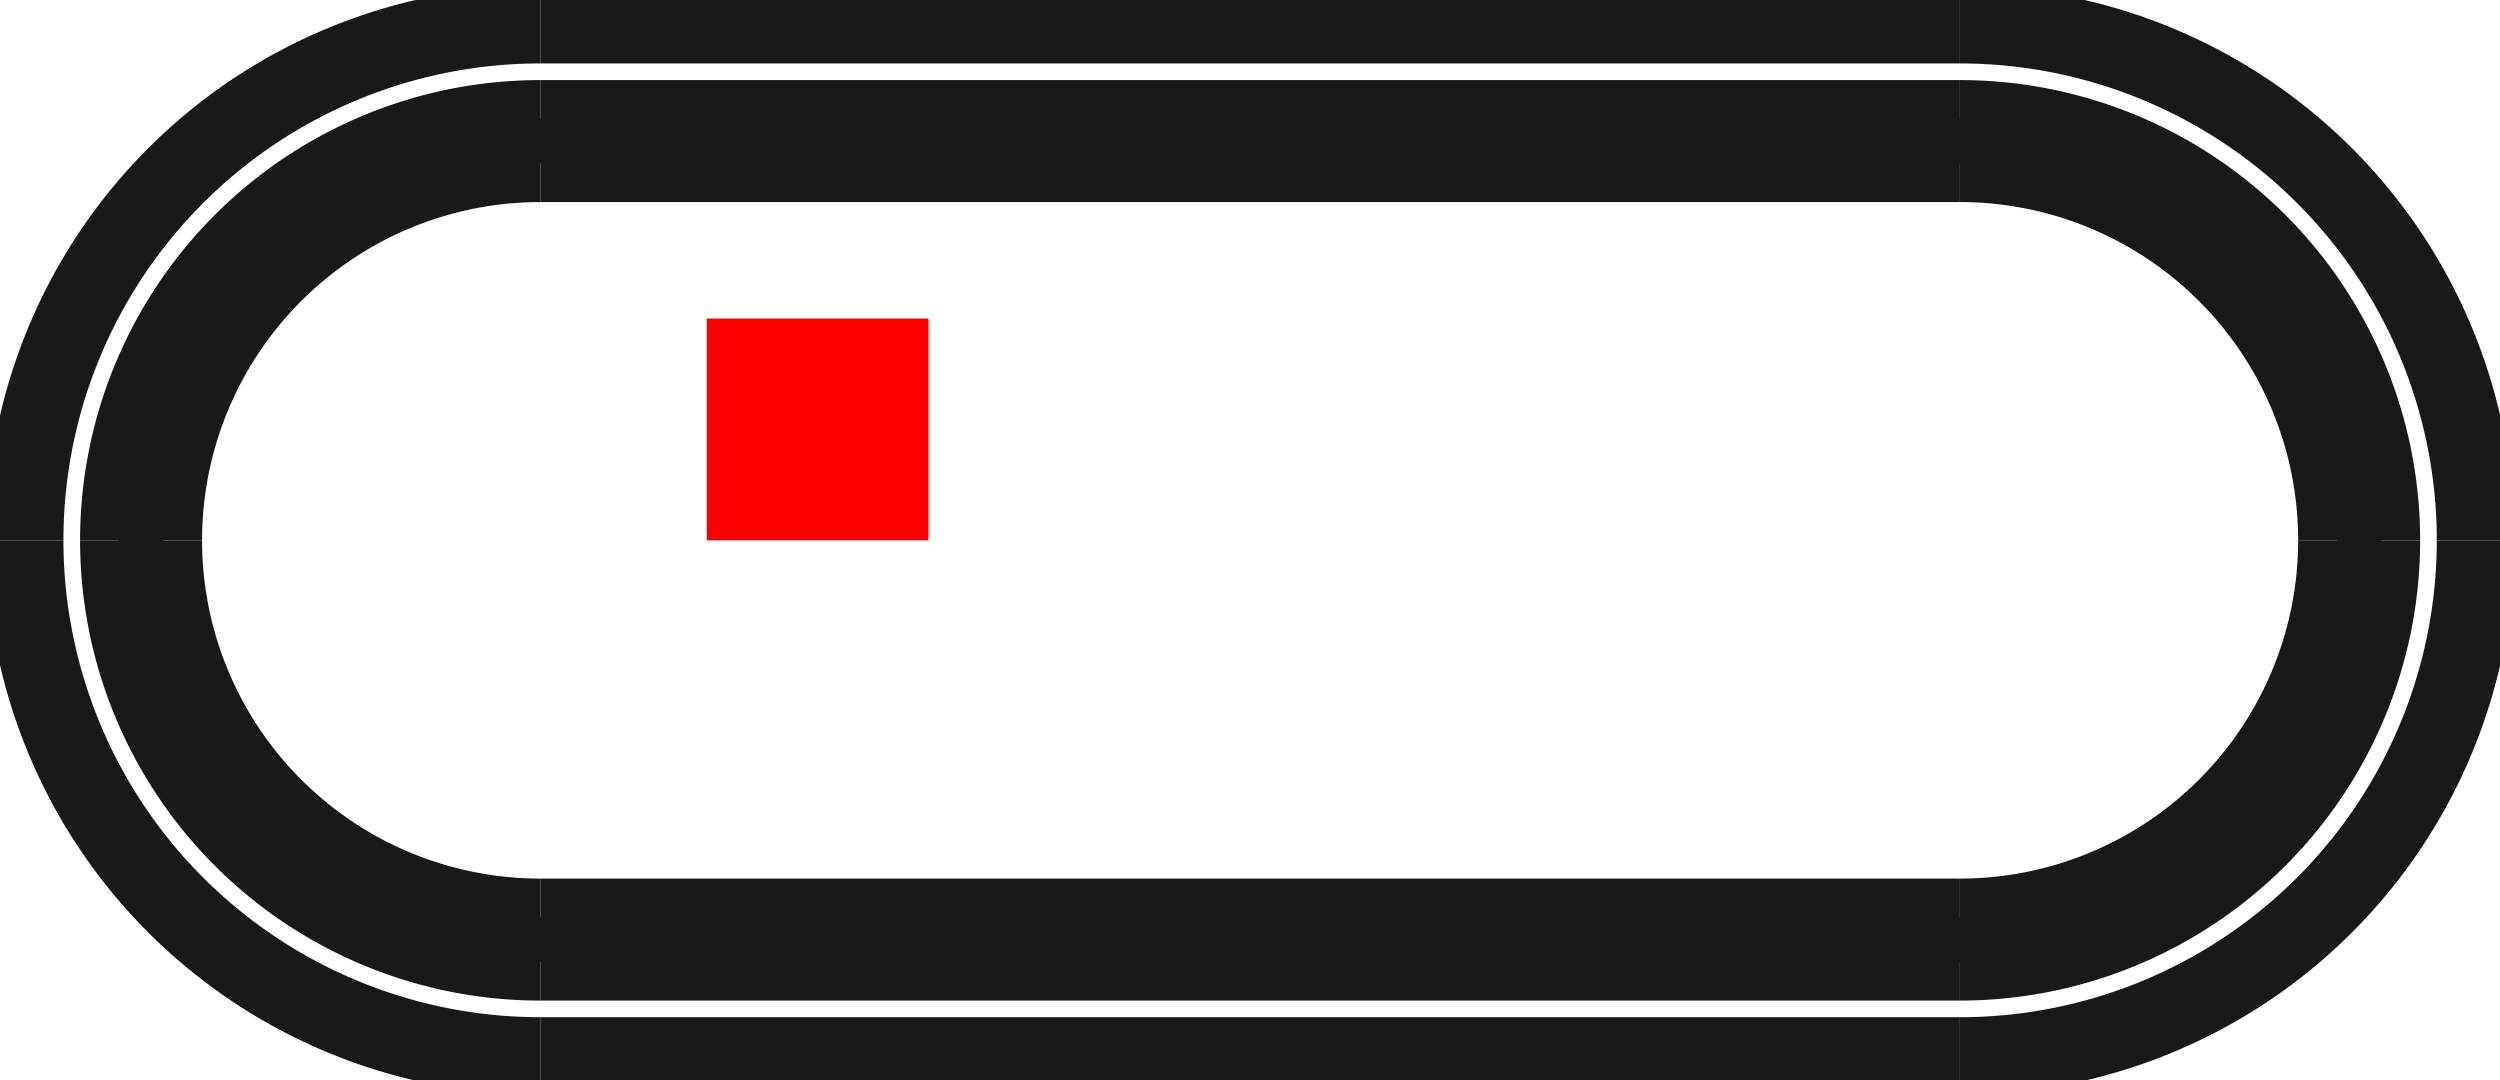 <?xml version="1.0"?>
<!DOCTYPE svg PUBLIC "-//W3C//DTD SVG 1.1//EN" "http://www.w3.org/Graphics/SVG/1.1/DTD/svg11.dtd">
<svg width="11.271mm" height="4.871mm" viewBox="0 0 11.271 4.871" xmlns="http://www.w3.org/2000/svg" version="1.1">
<g id="Shape2DView" transform="translate(3.186,2.436) scale(1,-1)">
<path id="Shape2DView_nwe0000"  d="M -0.75 2.325 L 5.65 2.325 " stroke="#191919" stroke-width="0.35 px" style="stroke-width:0.35;stroke-miterlimit:4;stroke-dasharray:none;fill:none;fill-opacity:1;fill-rule: evenodd"/>
<path id="Shape2DView_nwe0001"  d="M -0.75 2.325 A 2.325 2.325 0 0 1 -3.075 2.8473e-16" stroke="#191919" stroke-width="0.35 px" style="stroke-width:0.35;stroke-miterlimit:4;stroke-dasharray:none;fill:none;fill-opacity:1;fill-rule: evenodd"/>
<path id="Shape2DView_nwe0002"  d="M 7.975 6.462348535571e-27 A 2.325 2.325 0 0 1 5.65 2.325" stroke="#191919" stroke-width="0.35 px" style="stroke-width:0.35;stroke-miterlimit:4;stroke-dasharray:none;fill:none;fill-opacity:1;fill-rule: evenodd"/>
<path id="Shape2DView_nwe0003"  d="M -3.075 2.8473038081468434e-16 A 2.325 2.325 0 0 1 -0.75 -2.325" stroke="#191919" stroke-width="0.35 px" style="stroke-width:0.35;stroke-miterlimit:4;stroke-dasharray:none;fill:none;fill-opacity:1;fill-rule: evenodd"/>
<path id="Shape2DView_nwe0004"  d="M 5.65 -2.325 L -0.75 -2.325 " stroke="#191919" stroke-width="0.35 px" style="stroke-width:0.35;stroke-miterlimit:4;stroke-dasharray:none;fill:none;fill-opacity:1;fill-rule: evenodd"/>
<path id="Shape2DView_nwe0005"  d="M 5.65 -2.325 A 2.325 2.325 0 0 1 7.975 -5.69461e-16" stroke="#191919" stroke-width="0.35 px" style="stroke-width:0.35;stroke-miterlimit:4;stroke-dasharray:none;fill:none;fill-opacity:1;fill-rule: evenodd"/>
<path id="Shape2DView_nwe0006"  d="M 5.65 -1.9 L -0.75 -1.9 " stroke="#191919" stroke-width="0.35 px" style="stroke-width:0.35;stroke-miterlimit:4;stroke-dasharray:none;fill:none;fill-opacity:1;fill-rule: evenodd"/>
<path id="Shape2DView_nwe0007"  d="M -0.75 1.9 L 5.65 1.9 " stroke="#191919" stroke-width="0.35 px" style="stroke-width:0.35;stroke-miterlimit:4;stroke-dasharray:none;fill:none;fill-opacity:1;fill-rule: evenodd"/>
<path id="Shape2DView_nwe0008"  d="M 7.55 -4.653657837277299e-16 A 1.9 1.9 0 0 0 5.65 -1.9" stroke="#191919" stroke-width="0.35 px" style="stroke-width:0.35;stroke-miterlimit:4;stroke-dasharray:none;fill:none;fill-opacity:1;fill-rule: evenodd"/>
<path id="Shape2DView_nwe0009"  d="M 5.65 1.9 A 1.9 1.9 0 0 0 7.55 -1.94521e-16" stroke="#191919" stroke-width="0.35 px" style="stroke-width:0.35;stroke-miterlimit:4;stroke-dasharray:none;fill:none;fill-opacity:1;fill-rule: evenodd"/>
<path id="Shape2DView_nwe0010"  d="M -2.65 2.3268289183394e-16 A 1.9 1.9 0 0 0 -0.75 1.9" stroke="#191919" stroke-width="0.35 px" style="stroke-width:0.35;stroke-miterlimit:4;stroke-dasharray:none;fill:none;fill-opacity:1;fill-rule: evenodd"/>
<path id="Shape2DView_nwe0011"  d="M -0.75 -1.9 A 1.9 1.9 0 0 0 -2.65 2.61134e-16" stroke="#191919" stroke-width="0.35 px" style="stroke-width:0.35;stroke-miterlimit:4;stroke-dasharray:none;fill:none;fill-opacity:1;fill-rule: evenodd"/>
<path id="Shape2DView_nwe0016"  d="M 5.65 -1.9 L 5.65 -1.899 L 5.65 -1.895 L 5.65 -1.889 L 5.65 -1.88 L 5.65 -1.869 L 5.65 -1.856 L 5.65 -1.841 L 5.65 -1.825 L 5.65 -1.806 L 5.65 -1.787 L 5.65 -1.766 L 5.65 -1.745 L 5.65 -1.722 L 5.65 -1.7 " stroke="#191919" stroke-width="0.35 px" style="stroke-width:0.35;stroke-miterlimit:4;stroke-dasharray:none;fill:none;fill-opacity:1;fill-rule: evenodd"/>
<path id="Shape2DView_nwe0017"  d="M 5.65 -1.7 L -0.75 -1.7 " stroke="#191919" stroke-width="0.35 px" style="stroke-width:0.35;stroke-miterlimit:4;stroke-dasharray:none;fill:none;fill-opacity:1;fill-rule: evenodd"/>
<path id="Shape2DView_nwe0018"  d="M -0.75 -1.9 L -0.75 -1.899 L -0.75 -1.895 L -0.75 -1.889 L -0.75 -1.88 L -0.75 -1.869 L -0.75 -1.856 L -0.75 -1.841 L -0.75 -1.825 L -0.75 -1.806 L -0.75 -1.787 L -0.75 -1.766 L -0.75 -1.745 L -0.75 -1.722 L -0.75 -1.7 " stroke="#191919" stroke-width="0.35 px" style="stroke-width:0.35;stroke-miterlimit:4;stroke-dasharray:none;fill:none;fill-opacity:1;fill-rule: evenodd"/>
<path id="Shape2DView_nwe0019"  d="M 7.35 -4.1637991175638997e-16 A 1.7 1.7 0 0 0 5.65 -1.7" stroke="#191919" stroke-width="0.35 px" style="stroke-width:0.35;stroke-miterlimit:4;stroke-dasharray:none;fill:none;fill-opacity:1;fill-rule: evenodd"/>
<path id="Shape2DView_nwe0020"  d="M 5.65 1.7 A 1.7 1.7 0 0 0 7.35 -1.74045e-16" stroke="#191919" stroke-width="0.35 px" style="stroke-width:0.35;stroke-miterlimit:4;stroke-dasharray:none;fill:none;fill-opacity:1;fill-rule: evenodd"/>
<path id="Shape2DView_nwe0021"  d="M 5.65 1.9 L 5.65 1.899 L 5.65 1.895 L 5.65 1.889 L 5.65 1.88 L 5.65 1.869 L 5.65 1.856 L 5.65 1.841 L 5.65 1.825 L 5.65 1.806 L 5.65 1.787 L 5.65 1.766 L 5.65 1.745 L 5.65 1.722 L 5.65 1.7 " stroke="#191919" stroke-width="0.35 px" style="stroke-width:0.35;stroke-miterlimit:4;stroke-dasharray:none;fill:none;fill-opacity:1;fill-rule: evenodd"/>
<path id="Shape2DView_nwe0022"  d="M -0.75 1.9 L -0.75 1.899 L -0.75 1.895 L -0.75 1.889 L -0.75 1.88 L -0.75 1.869 L -0.75 1.856 L -0.75 1.841 L -0.75 1.825 L -0.75 1.806 L -0.75 1.787 L -0.75 1.766 L -0.75 1.745 L -0.75 1.722 L -0.75 1.7 " stroke="#191919" stroke-width="0.35 px" style="stroke-width:0.35;stroke-miterlimit:4;stroke-dasharray:none;fill:none;fill-opacity:1;fill-rule: evenodd"/>
<path id="Shape2DView_nwe0023"  d="M -0.75 1.7 L 5.65 1.7 " stroke="#191919" stroke-width="0.35 px" style="stroke-width:0.35;stroke-miterlimit:4;stroke-dasharray:none;fill:none;fill-opacity:1;fill-rule: evenodd"/>
<path id="Shape2DView_nwe0024"  d="M -2.45 2.0818995585141999e-16 A 1.7 1.7 0 0 0 -0.75 1.7" stroke="#191919" stroke-width="0.35 px" style="stroke-width:0.35;stroke-miterlimit:4;stroke-dasharray:none;fill:none;fill-opacity:1;fill-rule: evenodd"/>
<path id="Shape2DView_nwe0025"  d="M -0.75 -1.7 A 1.7 1.7 0 0 0 -2.45 2.33647e-16" stroke="#191919" stroke-width="0.35 px" style="stroke-width:0.35;stroke-miterlimit:4;stroke-dasharray:none;fill:none;fill-opacity:1;fill-rule: evenodd"/>
<path id="Shape2DView_nwe0026"  d="M 7.55 -1.9452100097598e-16 L 7.549 -1.9439225284698067e-16 L 7.545 -1.940076275424063e-16 L 7.539 -1.9337196194862667e-16 L 7.53 -1.9249324992930537e-16 L 7.519 -1.9138254179792592e-16 L 7.506 -1.900538053536883e-16 L 7.491 -1.8852375022832965e-16 L 7.475 -1.8681161775281e-16 L 7.456 -1.849389389864114e-16 L 7.437 -1.8292926395117487e-16 L 7.416 -1.8080786547670913e-16 L 7.395 -1.7860142137969462e-16 L 7.372 -1.7633767897486e-16 L 7.35 -1.740451061364e-16 " stroke="#191919" stroke-width="0.35 px" style="stroke-width:0.35;stroke-miterlimit:4;stroke-dasharray:none;fill:none;fill-opacity:1;fill-rule: evenodd"/>
<path id="Shape2DView_nwe0027"  d="M -2.65 2.6113438245355997e-16 L -2.649 2.6096154474971516e-16 L -2.645 2.604452051725892e-16 L -2.639 2.5959185699195174e-16 L -2.63 2.5841223155629845e-16 L -2.619 2.5692116333991724e-16 L -2.606 2.5513740339076706e-16 L -2.591 2.530833835251701e-16 L -2.575 2.507849342347063e-16 L -2.556 2.4827095985279467e-16 L -2.537 2.455730750659296e-16 L -2.516 2.427252073406551e-16 L -2.495 2.3976317026598787e-16 L -2.472 2.3672421317675584e-16 L -2.45 2.336465527216e-16 " stroke="#191919" stroke-width="0.35 px" style="stroke-width:0.35;stroke-miterlimit:4;stroke-dasharray:none;fill:none;fill-opacity:1;fill-rule: evenodd"/>
<title>b'Shape2DView'</title>
</g>
<g id="Rectangle" transform="translate(3.186,2.436) scale(1,-1)">
<rect fill="#ff0000" id="origin" width="1" height="1" x="0" y="0" />
<title>b'Rectangle'</title>
</g>
</svg>